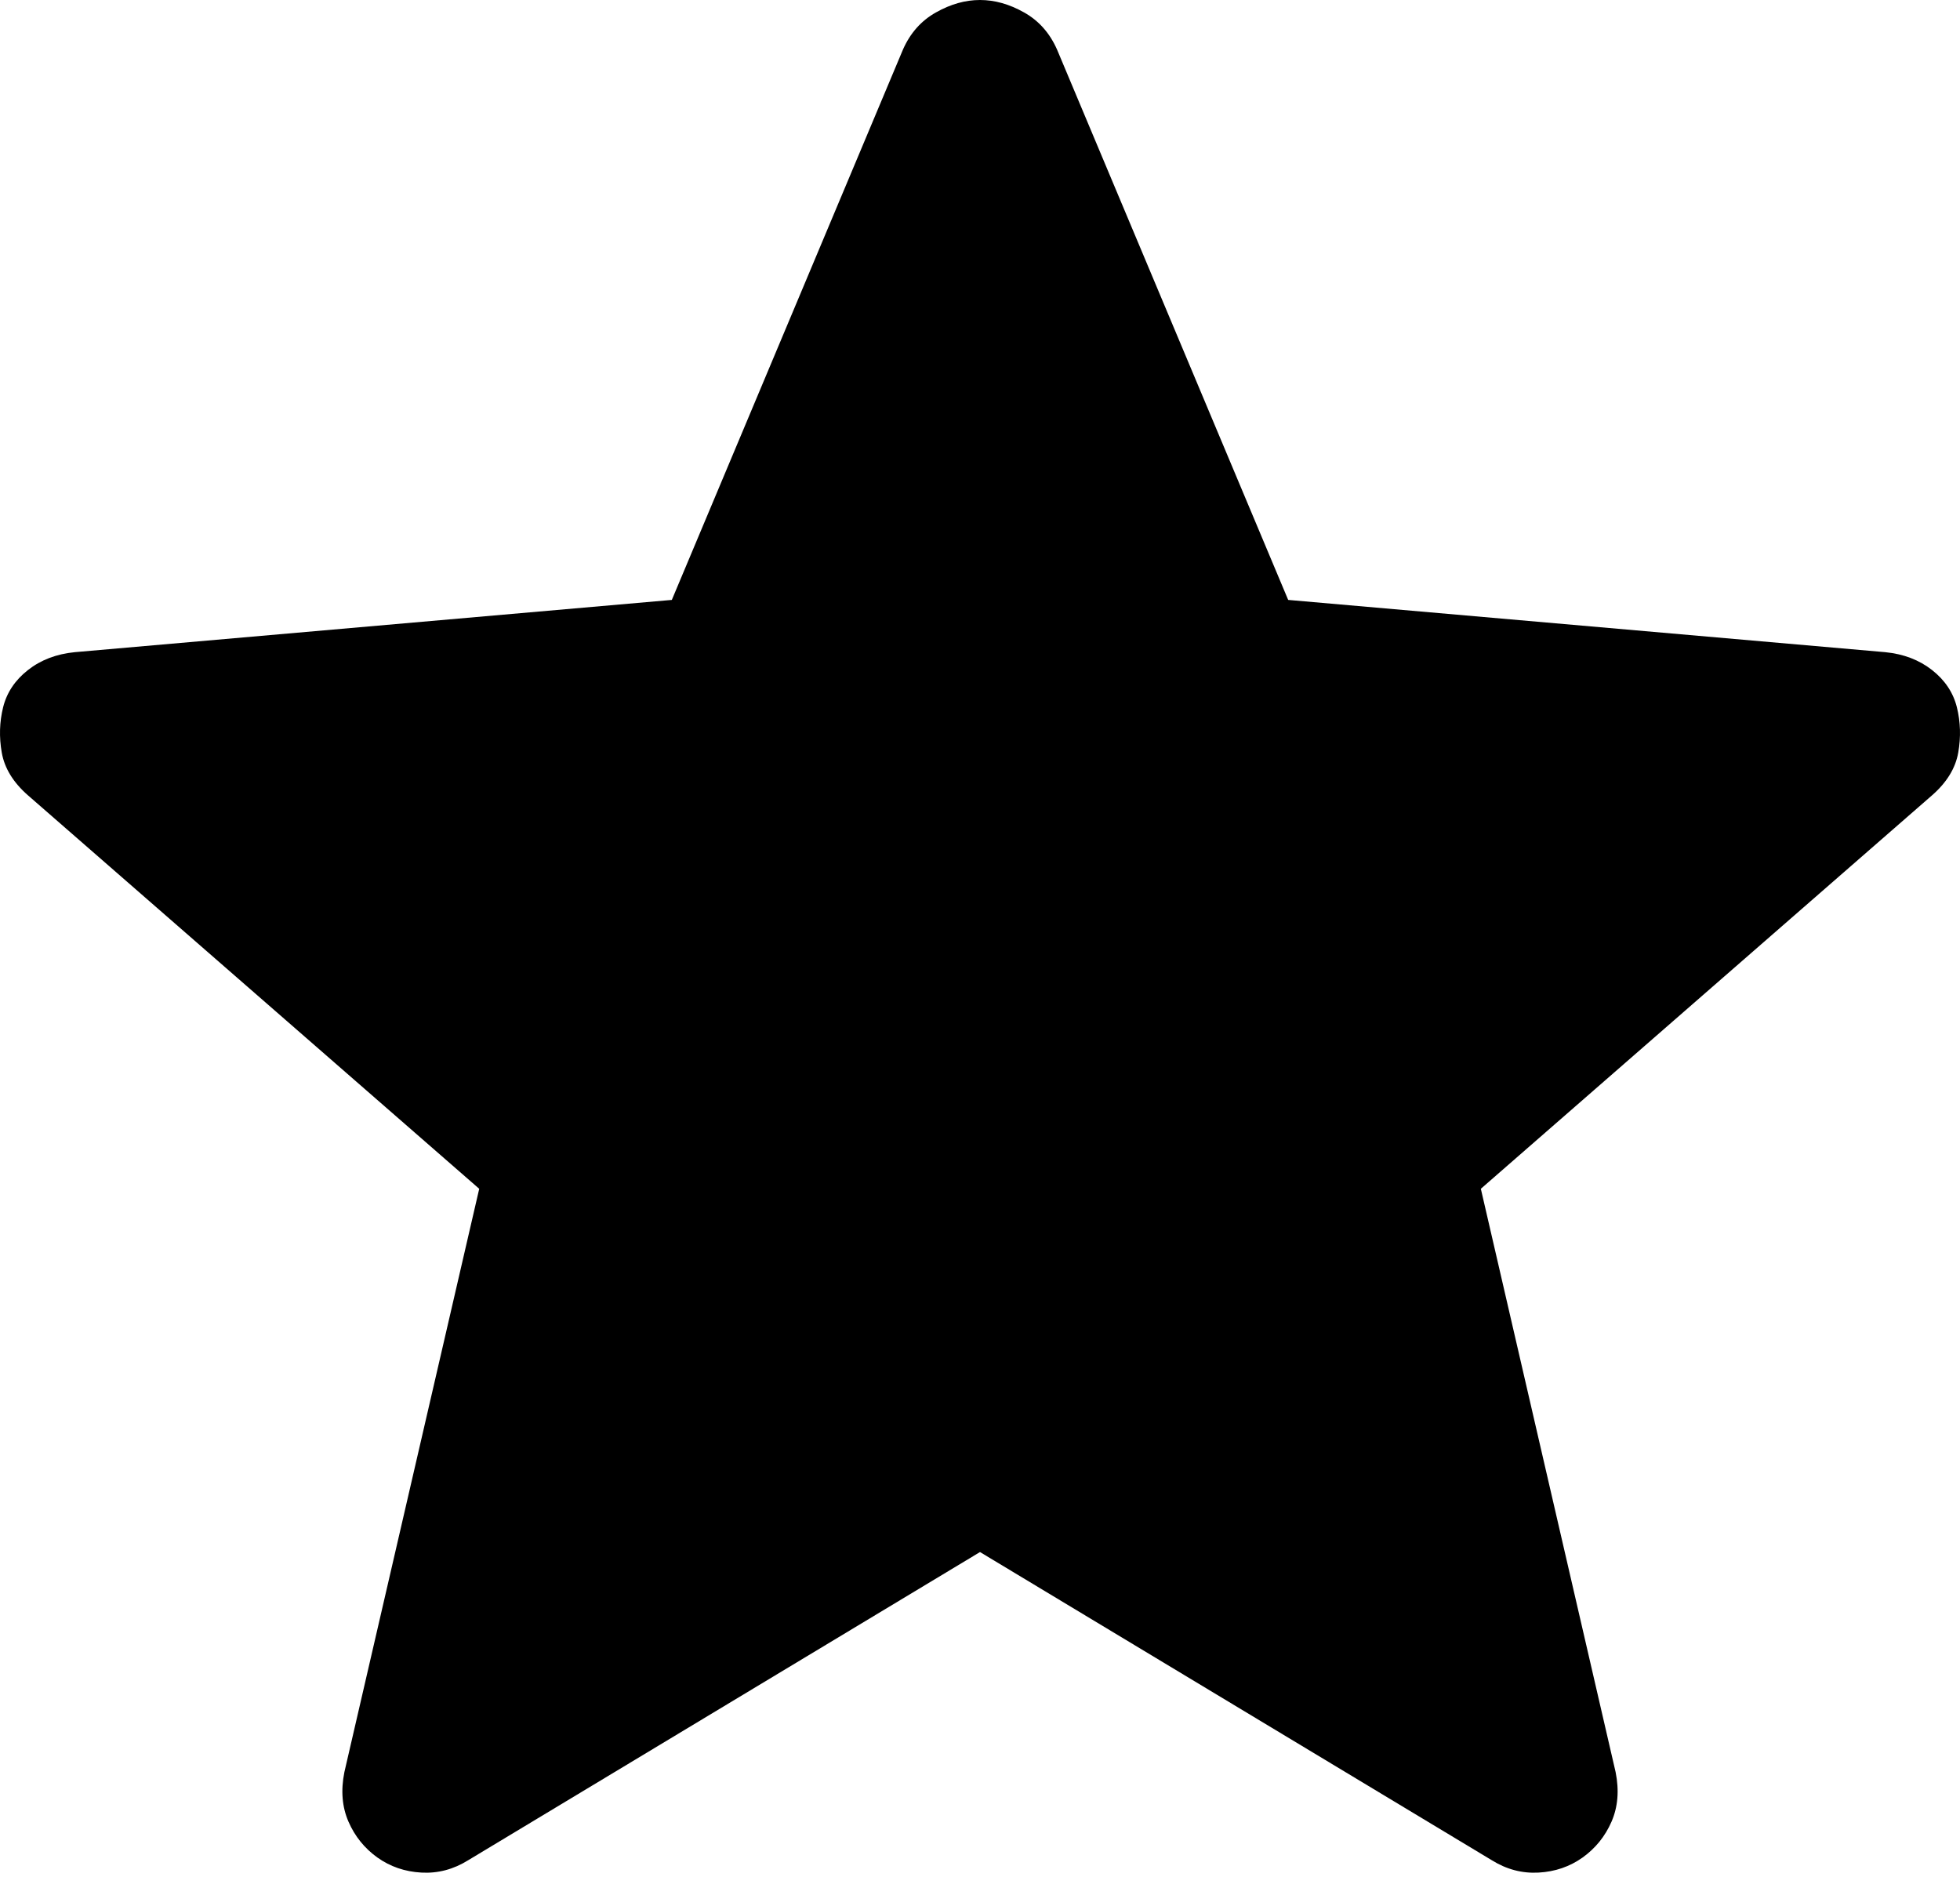 <svg viewBox="0 0 30 29" fill="none" xmlns="http://www.w3.org/2000/svg">
<path d="M15 23.755L7.166 28.472C6.941 28.612 6.703 28.675 6.45 28.661C6.197 28.647 5.973 28.57 5.776 28.43C5.58 28.289 5.432 28.107 5.334 27.882C5.236 27.657 5.215 27.405 5.271 27.124L7.335 18.195L0.427 12.172C0.203 11.976 0.069 11.758 0.027 11.519C-0.015 11.281 -0.008 11.049 0.048 10.824C0.104 10.6 0.231 10.41 0.427 10.256C0.624 10.101 0.862 10.01 1.143 9.982L10.283 9.182L13.821 0.758C13.933 0.505 14.101 0.316 14.326 0.19C14.551 0.063 14.775 0 15 0C15.225 0 15.449 0.063 15.674 0.19C15.899 0.316 16.067 0.505 16.179 0.758L19.717 9.182L28.857 9.982C29.138 10.01 29.376 10.101 29.573 10.256C29.769 10.41 29.896 10.6 29.952 10.824C30.008 11.049 30.015 11.281 29.973 11.519C29.931 11.758 29.797 11.976 29.573 12.172L22.666 18.195L24.729 27.124C24.785 27.405 24.764 27.657 24.666 27.882C24.568 28.107 24.42 28.289 24.224 28.43C24.027 28.57 23.803 28.647 23.55 28.661C23.297 28.675 23.059 28.612 22.834 28.472L15 23.755Z" fill='currentColor'/>
</svg>
